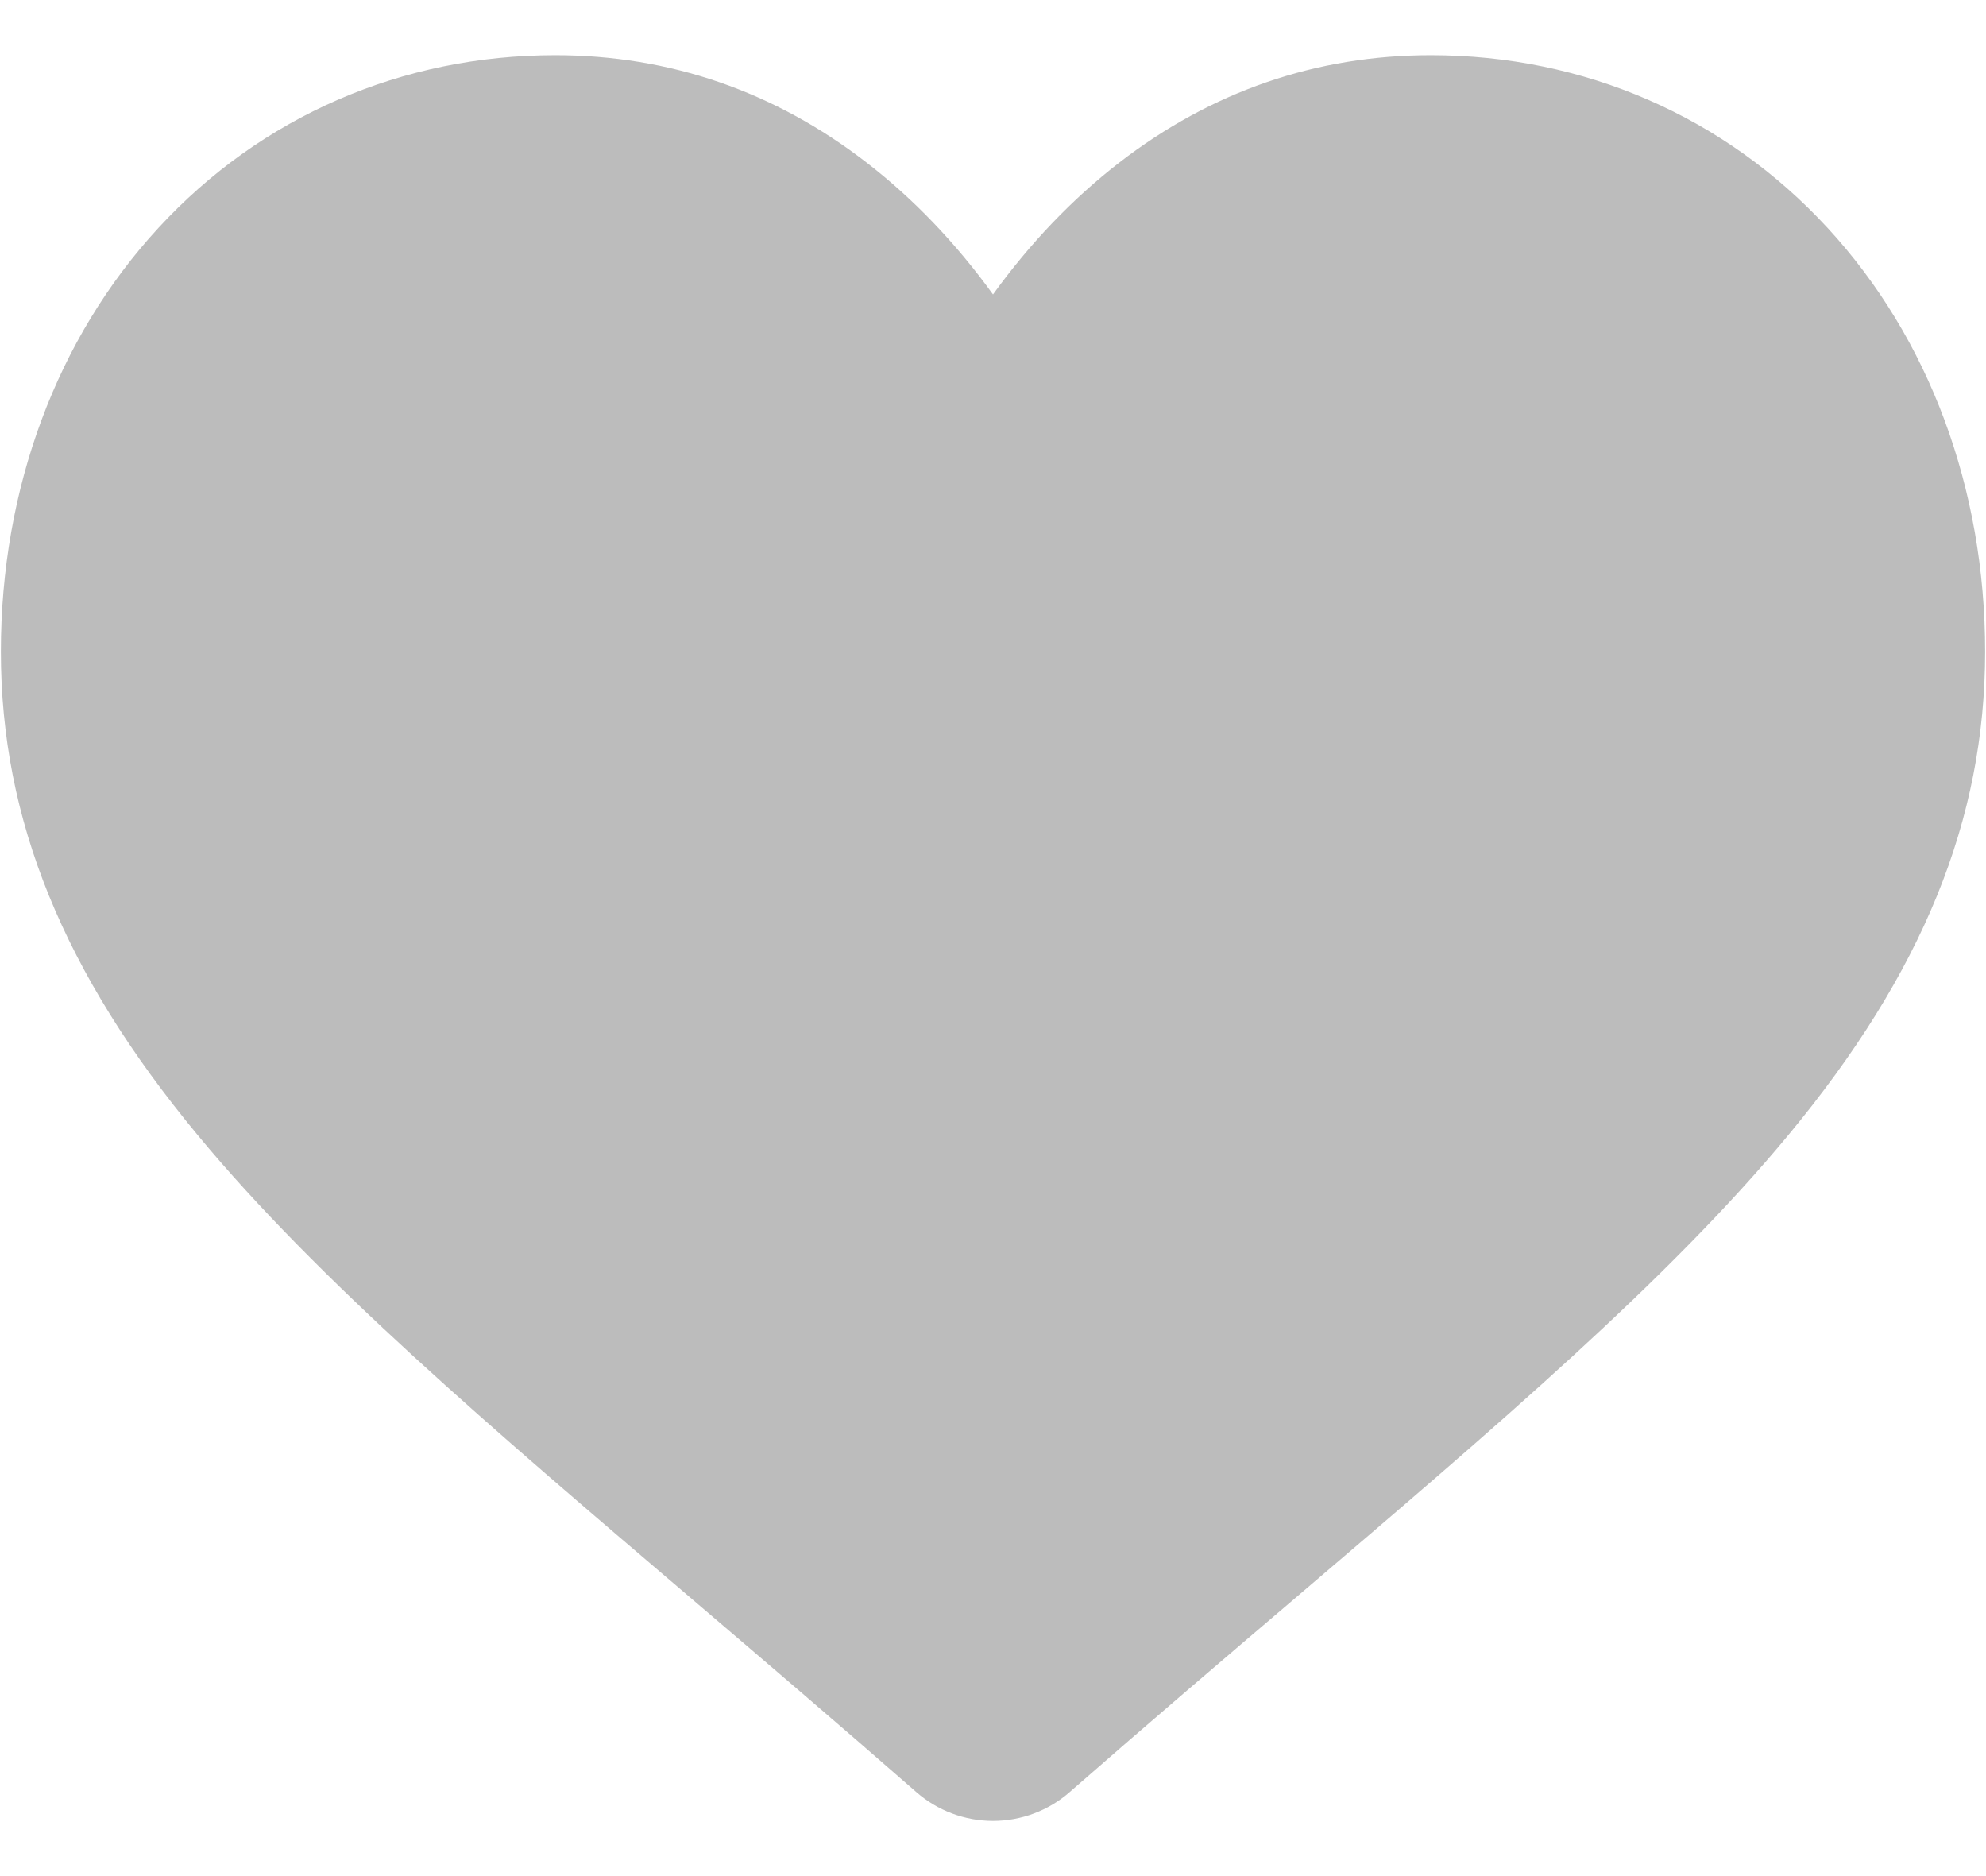 <svg width="18" height="17" viewBox="0 0 18 17" fill="none" xmlns="http://www.w3.org/2000/svg">
<path d="M16.565 2.066C15.634 1.056 14.357 0.5 12.968 0.5C11.93 0.5 10.979 0.828 10.142 1.475C9.72 1.802 9.337 2.202 9 2.668C8.663 2.202 8.28 1.802 7.857 1.475C7.021 0.828 6.07 0.5 5.032 0.5C3.643 0.5 2.365 1.056 1.435 2.066C0.515 3.064 0.008 4.427 0.008 5.905C0.008 7.426 0.575 8.818 1.792 10.286C2.88 11.6 4.445 12.933 6.257 14.477C6.875 15.004 7.577 15.602 8.305 16.239C8.497 16.407 8.744 16.5 9 16.5C9.256 16.5 9.503 16.407 9.695 16.239C10.423 15.602 11.125 15.004 11.744 14.477C13.555 12.933 15.12 11.6 16.208 10.286C17.425 8.818 17.992 7.426 17.992 5.905C17.992 4.427 17.485 3.064 16.565 2.066L16.565 2.066Z" fill="#BCBCBC"/>
</svg>

